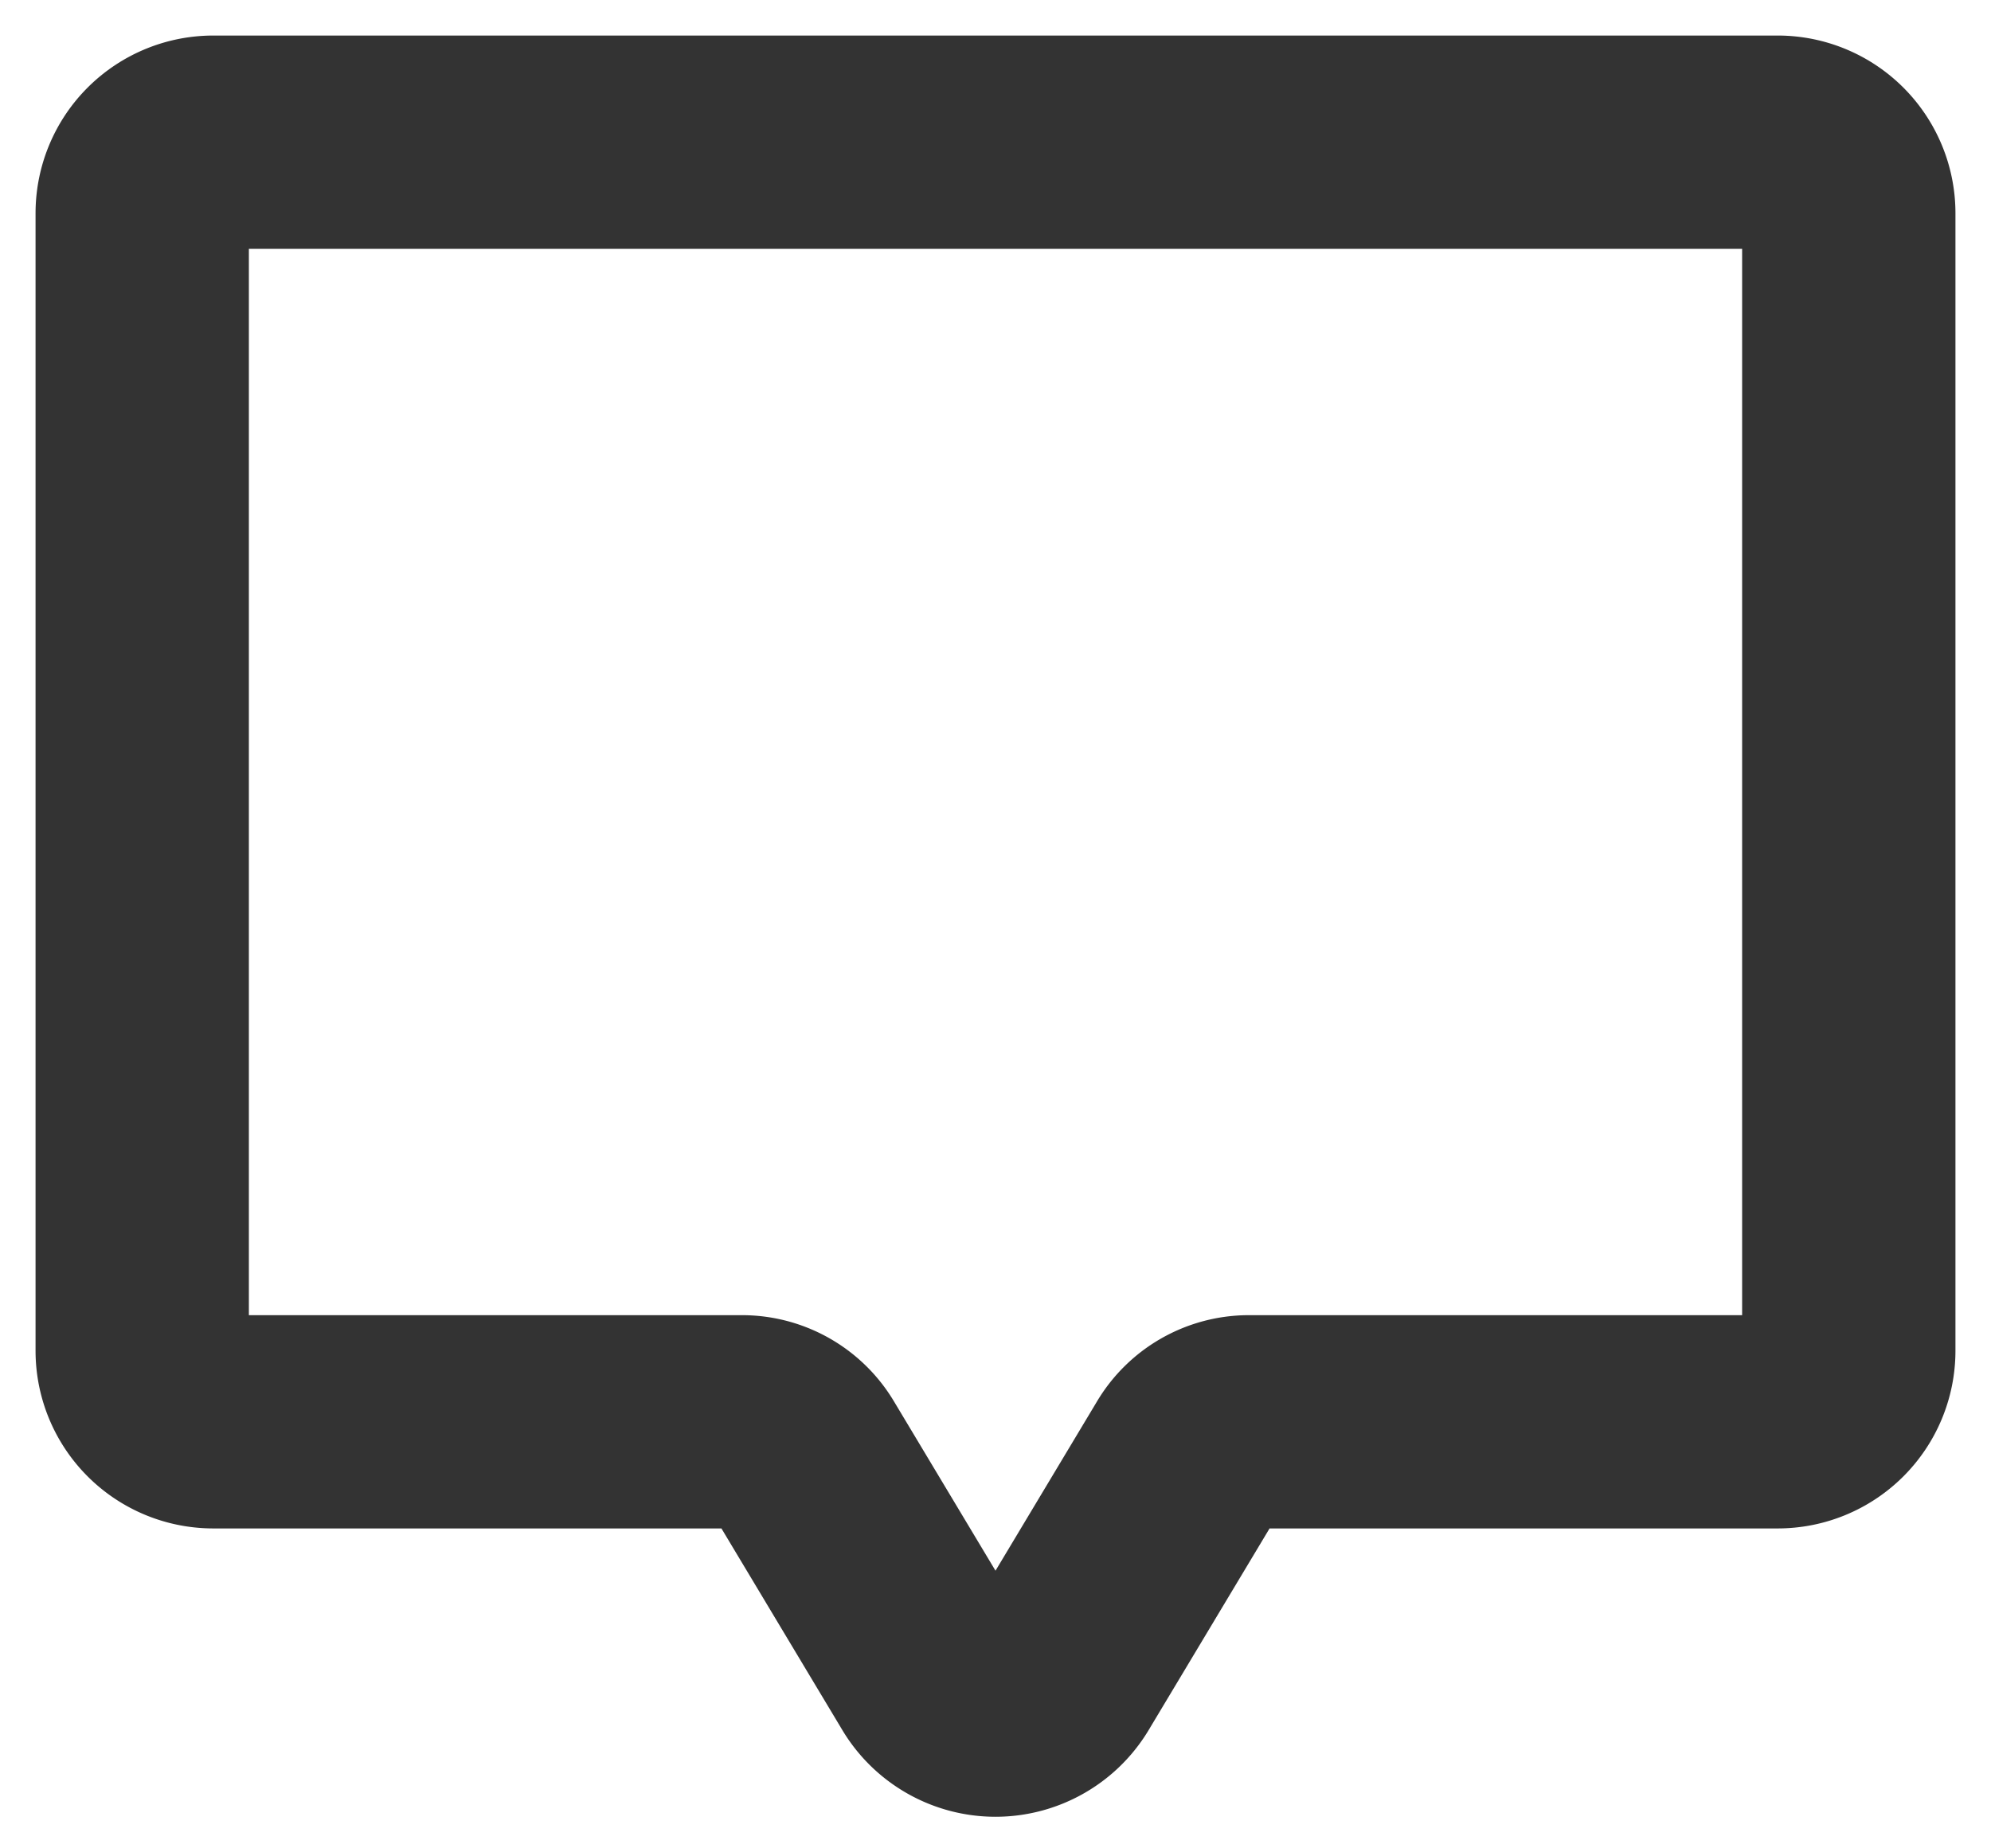<svg width="14" height="13" fill="none" xmlns="http://www.w3.org/2000/svg"><path d="M8.356 10.244l-.925 1.543a.506.506 0 01-.862 0l-.925-1.543A.495.495 0 005.219 10H1.5a.5.5 0 01-.5-.5v-8a.5.5 0 01.5-.5h11a.5.5 0 01.5.5v8a.5.5 0 01-.5.5H8.781a.494.494 0 00-.425.244v0z" stroke="#000" stroke-opacity=".8" stroke-width="1.5" stroke-linecap="round" stroke-linejoin="round"/></svg>